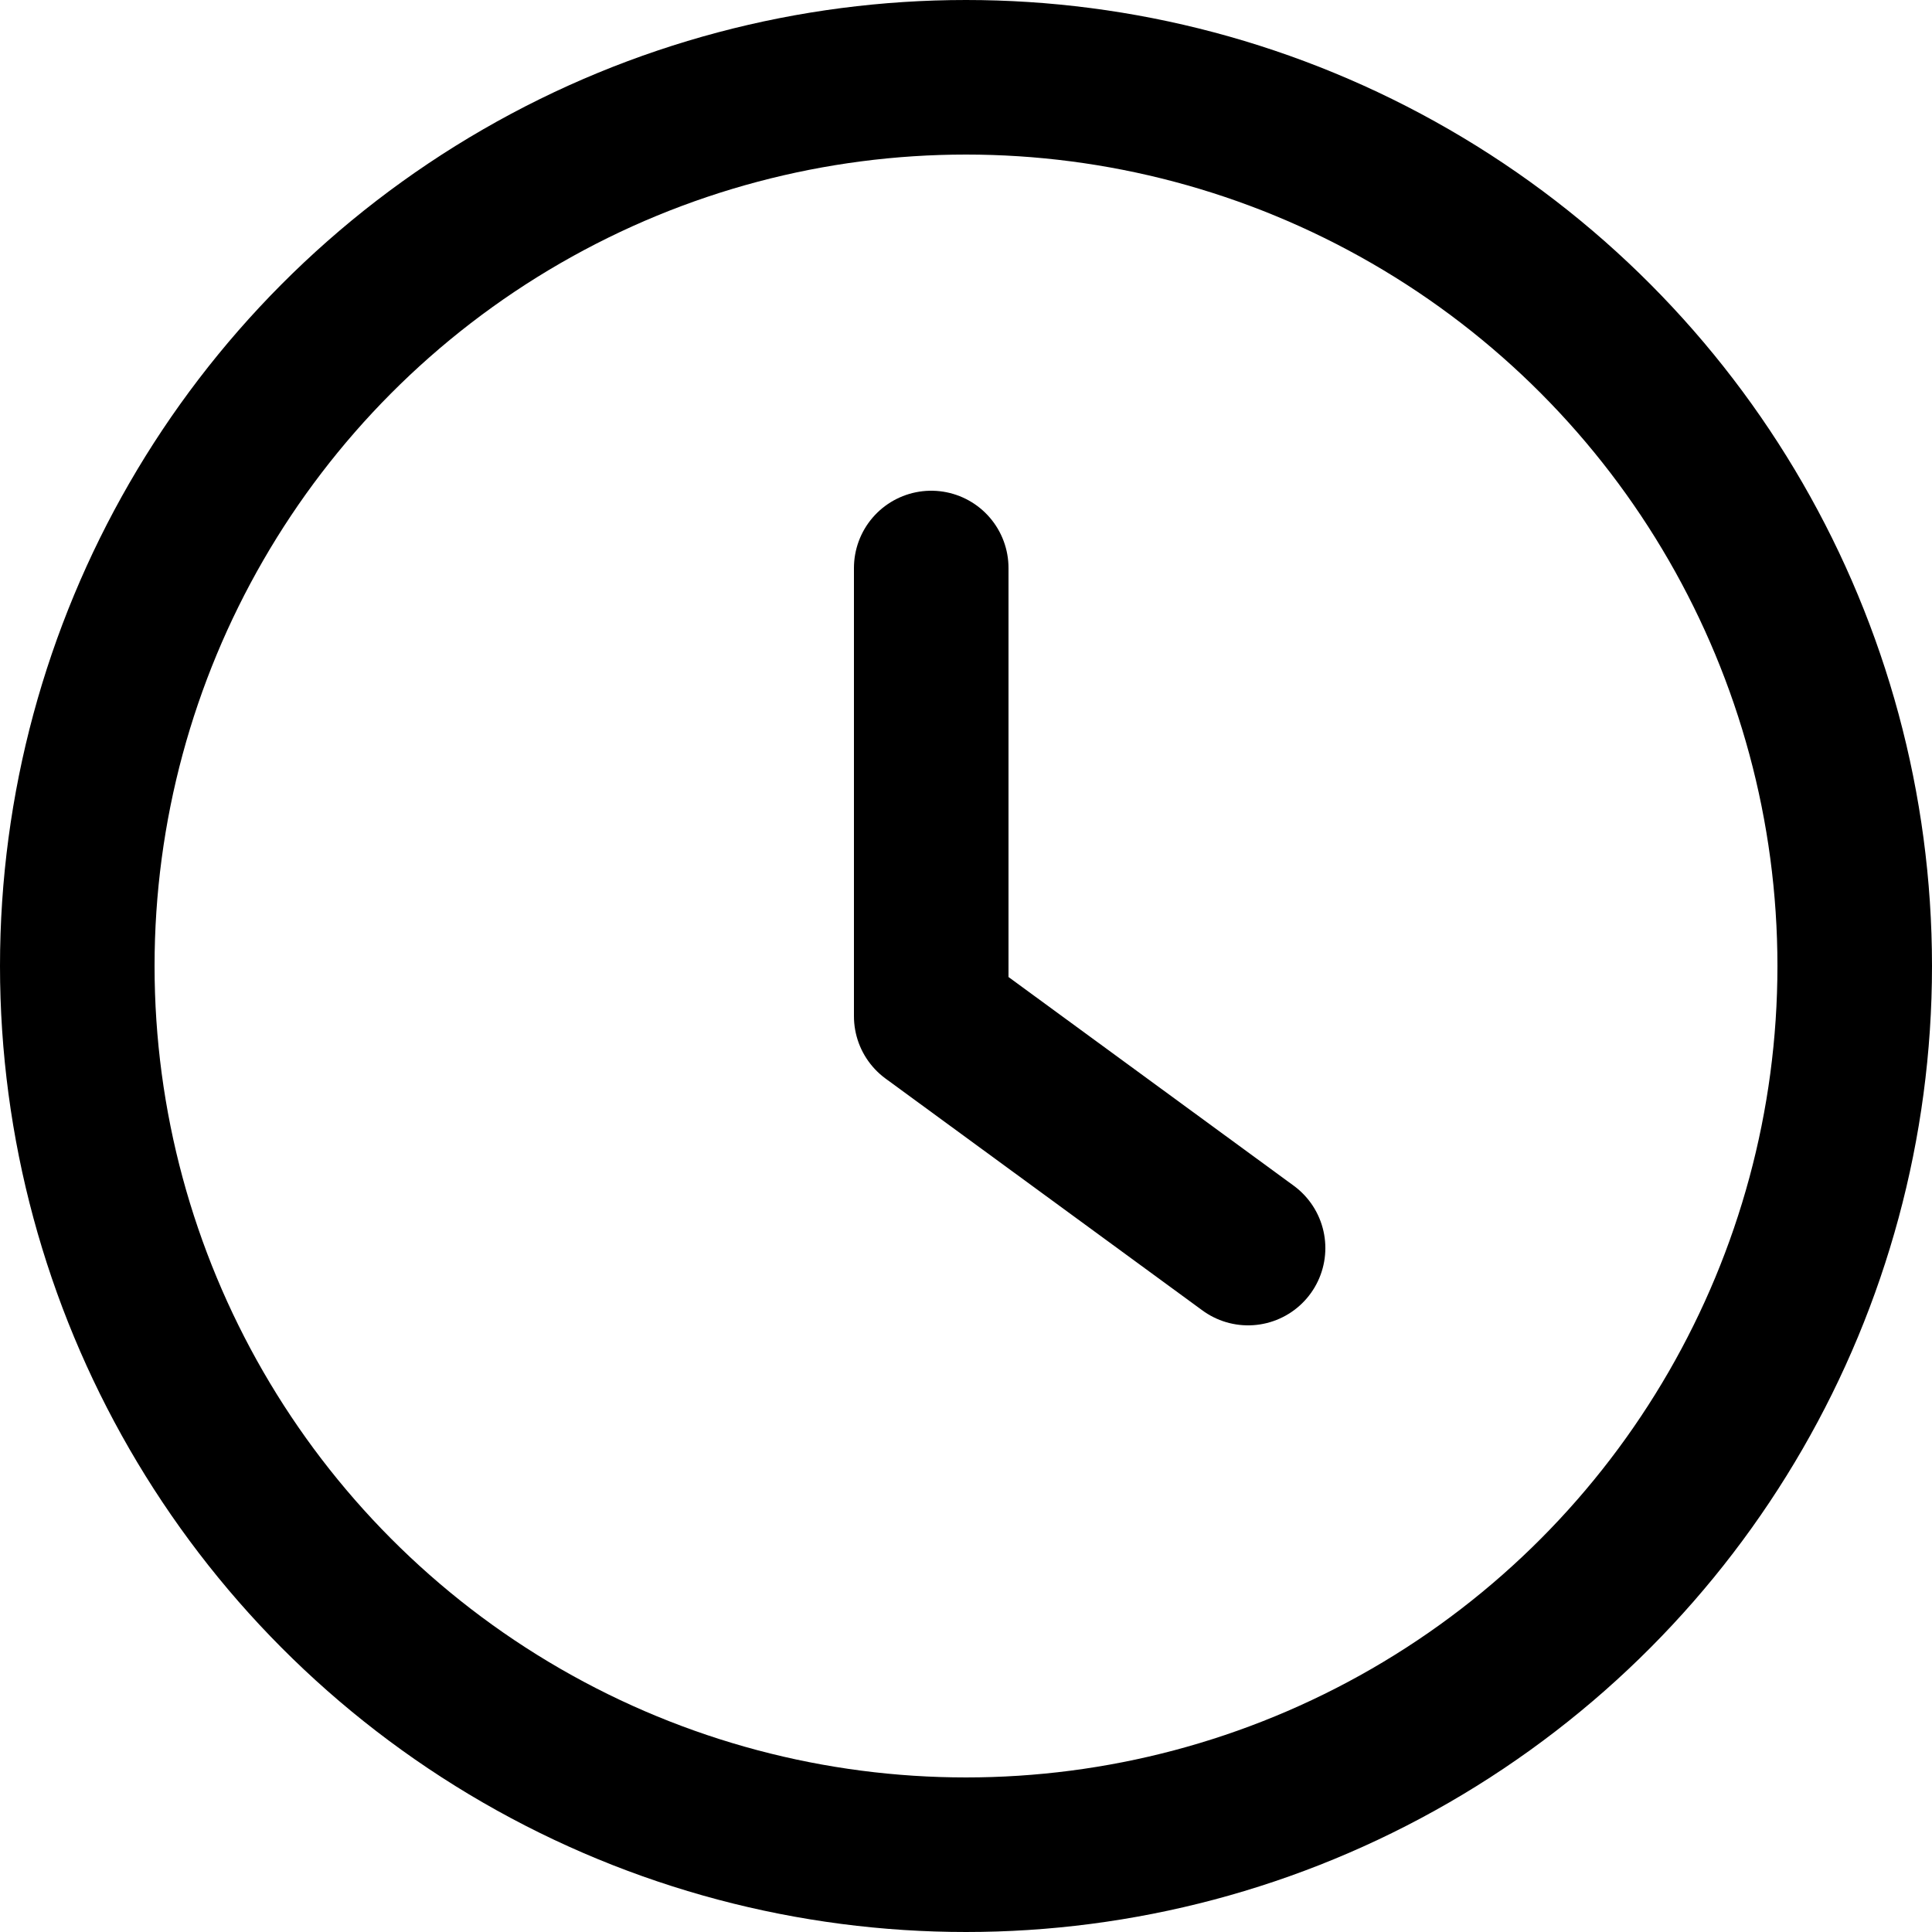 <svg width="500" height="500" viewBox="0 0 500 500" fill="none" xmlns="http://www.w3.org/2000/svg">
<circle cx="250" cy="250" r="230" stroke="black" stroke-width="40"/>
<path d="M241 147V263L323 323" stroke="black" stroke-width="40" stroke-linecap="round" stroke-linejoin="round"/>
</svg>

